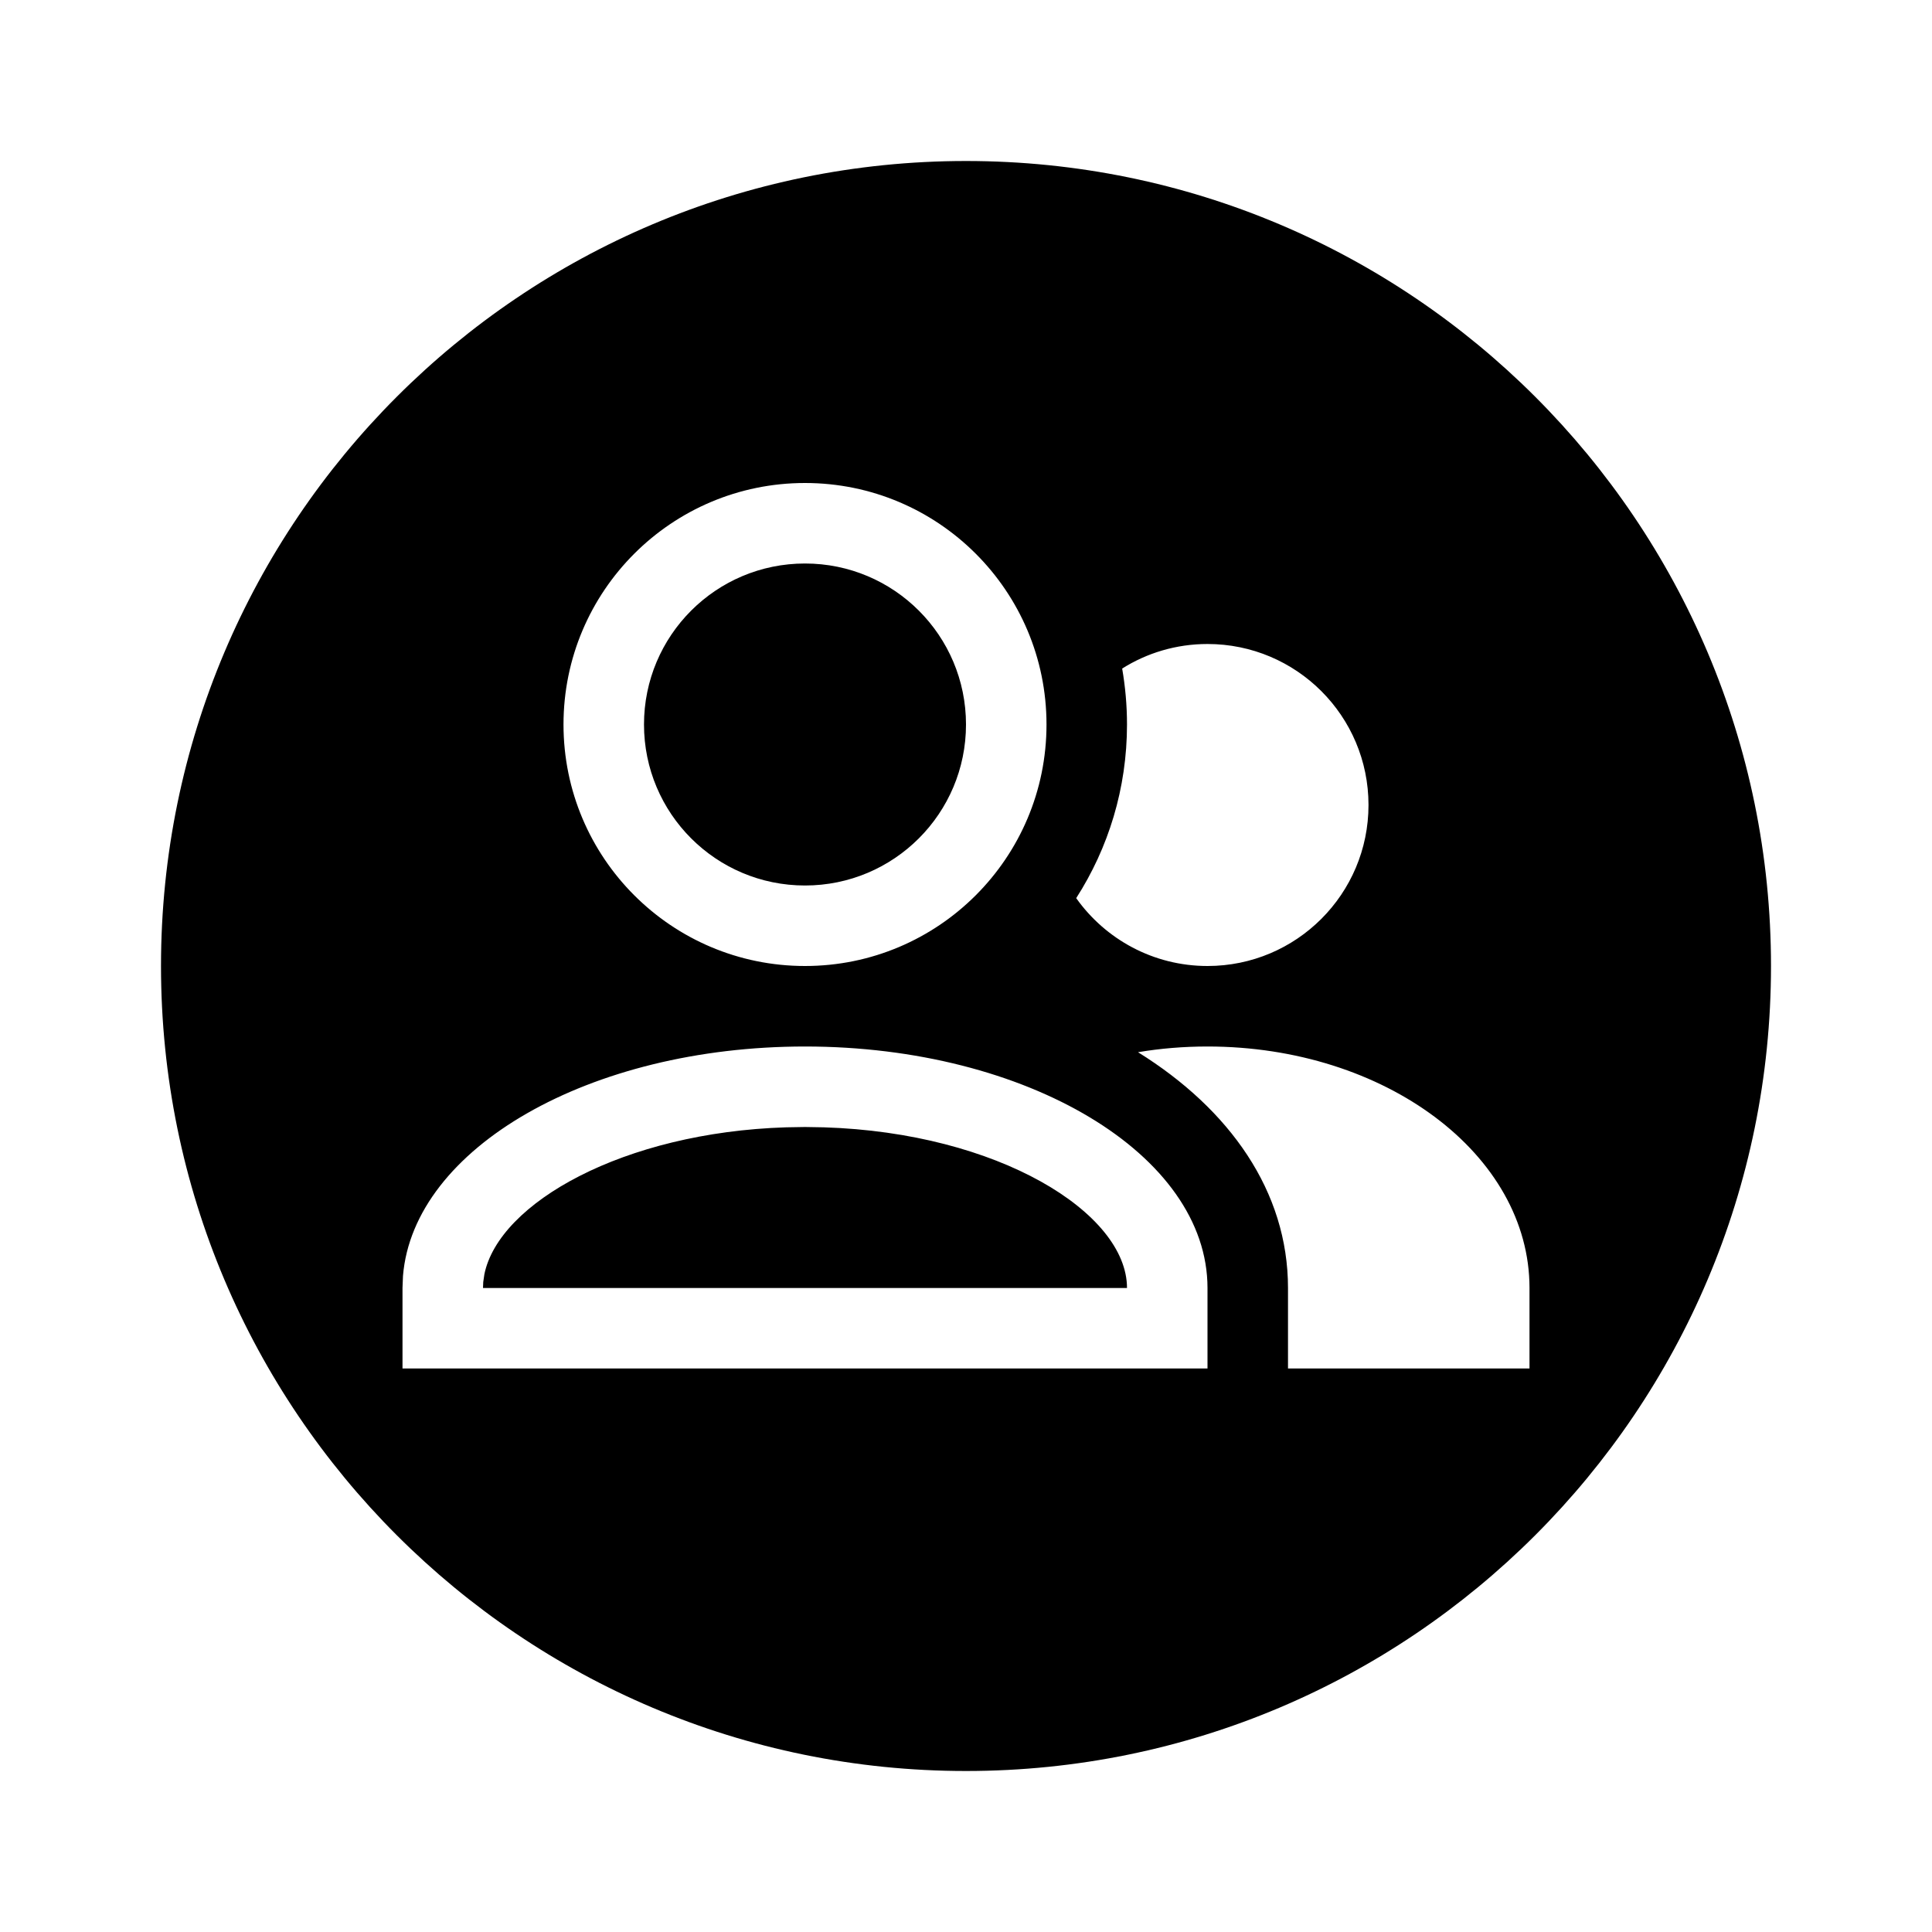 <?xml version="1.0" encoding="UTF-8"?>
<svg width="24px" height="24px" viewBox="0 0 24 24" version="1.1" xmlns="http://www.w3.org/2000/svg" xmlns:xlink="http://www.w3.org/1999/xlink">
    <title>icon/material/group-incognito-circle</title>
    <g id="icon/material/group-incognito-circle" stroke="none" stroke-width="1" fill="none" fill-rule="evenodd">
        <rect id="ViewBox" fill-rule="nonzero" x="0" y="0" width="24" height="24"></rect>
        <path d="M12,2 C17.523,2 22,6.477 22,12 C22,17.523 17.523,22 12,22 C6.477,22 2,17.523 2,12 C2,6.477 6.477,2 12,2 Z M15,13 C14.704,13 14.415,13.024 14.137,13.071 C15.277,13.78 16,14.8 16,16 L16,17 L19,17 L19,16 C19,14.343 17.209,13 15,13 Z M10,13 C7.322,13 5.136,14.263 5.006,15.85 L5,16 L5,17 L15,17 L15,16 C15,14.343 12.761,13 10,13 Z M10,14 L10.234,14.004 C12.398,14.071 14,15.065 14,16 L6,16 L6.003,15.926 L6.017,15.83 C6.197,14.943 7.745,14.067 9.765,14.004 L10,14 Z M15,8 C14.61,8 14.246,8.112 13.94,8.305 C13.979,8.531 14,8.763 14,9 C14,9.794 13.769,10.534 13.369,11.157 C13.731,11.667 14.327,12 15,12 C16.105,12 17,11.105 17,10 C17,8.895 16.105,8 15,8 Z M10,6 C8.343,6 7,7.343 7,9 C7,10.657 8.343,12 10,12 C11.657,12 13,10.657 13,9 C13,7.343 11.657,6 10,6 Z M10,7 C11.105,7 12,7.895 12,9 C12,10.105 11.105,11 10,11 C8.895,11 8,10.105 8,9 C8,7.895 8.895,7 10,7 Z" id="xabber:group-incognito-circle" fill="#000000" fill-rule="nonzero"></path>
    </g>
</svg>
